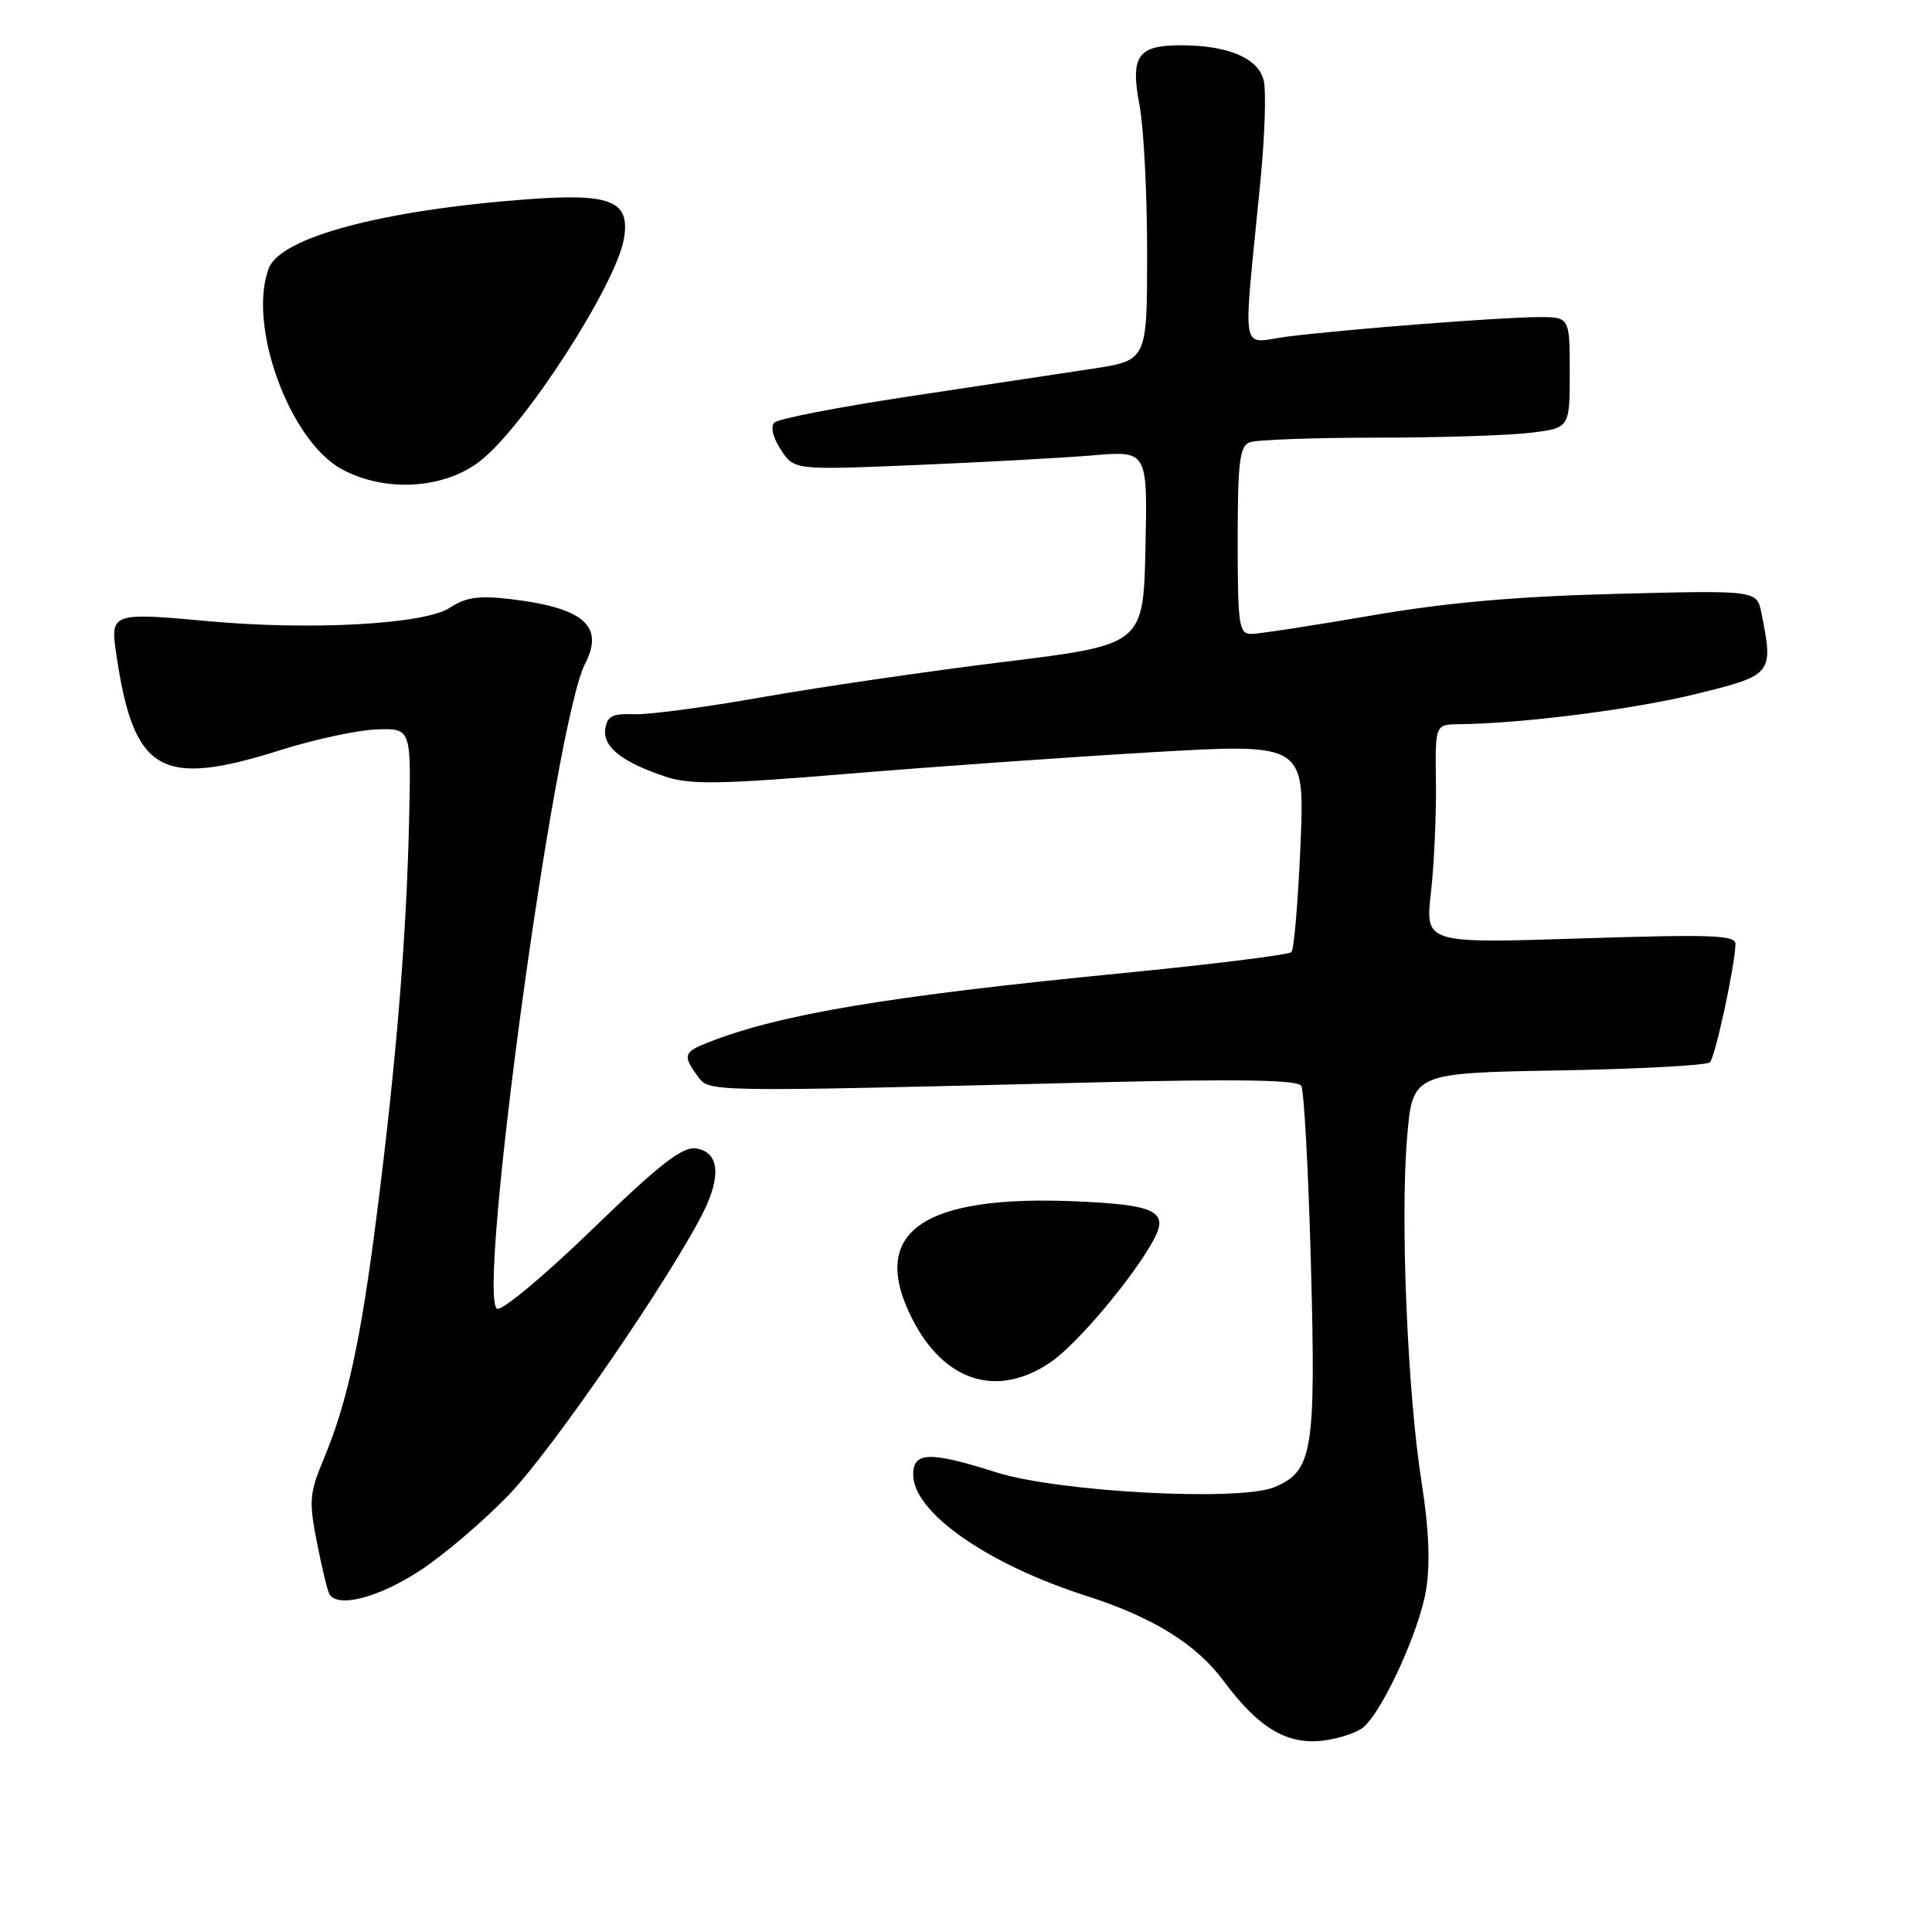 <?xml version="1.0" encoding="UTF-8" standalone="no"?>
<!DOCTYPE svg PUBLIC "-//W3C//DTD SVG 1.1//EN" "http://www.w3.org/Graphics/SVG/1.1/DTD/svg11.dtd" >
<svg xmlns="http://www.w3.org/2000/svg" xmlns:xlink="http://www.w3.org/1999/xlink" version="1.1" viewBox="0 0 256 256">
 <g >
 <path fill="currentColor"
d=" M 180.62 228.90 C 183.21 226.75 188.09 216.08 188.97 210.64 C 189.53 207.19 189.34 202.54 188.38 196.50 C 186.51 184.71 185.54 161.71 186.44 150.83 C 187.16 142.18 187.16 142.18 206.50 141.84 C 217.13 141.65 226.17 141.17 226.57 140.76 C 227.28 140.05 229.89 128.00 229.96 125.09 C 229.99 123.90 226.78 123.79 209.42 124.35 C 188.84 125.01 188.84 125.01 189.61 118.26 C 190.03 114.54 190.32 108.01 190.27 103.75 C 190.16 96.00 190.16 96.00 193.33 95.96 C 201.76 95.87 216.43 94.00 224.75 91.95 C 234.90 89.46 235.02 89.33 233.40 81.23 C 232.79 78.21 232.79 78.21 214.15 78.69 C 200.80 79.03 191.53 79.86 181.54 81.59 C 173.86 82.91 166.77 84.00 165.79 84.00 C 164.17 84.00 164.00 82.85 164.00 71.61 C 164.00 61.23 164.26 59.12 165.58 58.61 C 166.45 58.27 173.99 58.00 182.33 57.99 C 190.67 57.99 199.86 57.70 202.75 57.35 C 208.00 56.72 208.00 56.72 208.00 49.36 C 208.00 42.00 208.00 42.00 203.75 42.02 C 198.71 42.05 178.90 43.58 170.72 44.58 C 164.18 45.38 164.67 48.13 167.03 23.81 C 167.60 17.94 167.79 12.00 167.44 10.63 C 166.71 7.69 162.70 6.00 156.47 6.00 C 150.73 6.00 149.75 7.42 151.00 13.99 C 151.55 16.90 152.00 25.68 152.00 33.51 C 152.00 47.76 152.00 47.76 144.75 48.86 C 140.76 49.46 129.85 51.11 120.51 52.52 C 111.16 53.93 103.11 55.49 102.61 55.99 C 102.07 56.53 102.41 57.98 103.47 59.59 C 105.23 62.29 105.23 62.29 121.37 61.62 C 130.24 61.25 140.78 60.67 144.78 60.34 C 152.06 59.72 152.06 59.72 151.78 72.58 C 151.50 85.43 151.50 85.43 133.00 87.71 C 122.83 88.96 108.42 91.07 101.00 92.38 C 93.58 93.70 85.92 94.72 84.00 94.64 C 81.15 94.53 80.44 94.89 80.20 96.60 C 79.86 98.99 82.47 101.03 88.34 102.96 C 91.50 103.99 95.77 103.91 112.34 102.53 C 123.43 101.61 141.59 100.32 152.70 99.67 C 172.89 98.50 172.89 98.50 172.32 112.00 C 172.00 119.42 171.47 125.80 171.12 126.16 C 170.78 126.52 160.60 127.78 148.50 128.97 C 117.65 131.99 103.26 134.40 93.75 138.16 C 90.60 139.40 90.46 139.88 92.42 142.56 C 94.02 144.73 92.90 144.71 145.62 143.41 C 164.16 142.96 171.94 143.09 172.42 143.87 C 172.79 144.48 173.37 155.06 173.70 167.40 C 174.38 192.32 173.95 194.95 168.85 197.06 C 164.21 198.98 140.21 197.70 132.00 195.09 C 123.20 192.29 121.00 192.36 121.00 195.39 C 121.00 200.40 130.81 207.26 144.00 211.48 C 152.78 214.30 158.53 217.86 162.14 222.74 C 166.73 228.94 170.53 231.22 175.29 230.64 C 177.37 230.39 179.77 229.60 180.62 228.90 Z  M 55.59 208.15 C 58.84 206.03 64.24 201.42 67.59 197.90 C 73.29 191.90 88.55 169.72 93.09 160.83 C 95.63 155.84 95.30 152.61 92.19 152.17 C 90.40 151.92 87.32 154.33 78.41 162.96 C 72.10 169.07 66.45 173.78 65.86 173.41 C 63.14 171.73 73.51 95.72 77.52 87.97 C 80.12 82.93 77.35 80.53 67.61 79.38 C 63.44 78.89 61.71 79.14 59.57 80.55 C 56.23 82.73 41.06 83.56 27.50 82.30 C 14.97 81.14 14.62 81.26 15.36 86.35 C 17.67 102.35 21.16 104.44 37.14 99.40 C 41.68 97.96 47.44 96.73 49.94 96.65 C 54.50 96.50 54.50 96.50 54.20 109.00 C 53.84 124.39 52.50 140.72 49.93 160.92 C 47.79 177.75 46.02 185.86 42.86 193.41 C 41.00 197.85 40.92 198.91 42.00 204.41 C 42.66 207.76 43.40 210.84 43.66 211.25 C 44.79 213.09 50.16 211.69 55.59 208.15 Z  M 139.20 180.51 C 142.74 178.11 150.36 169.03 152.94 164.14 C 154.86 160.51 153.05 159.64 142.69 159.19 C 122.08 158.28 115.04 163.32 120.89 174.79 C 125.14 183.11 132.15 185.30 139.20 180.51 Z  M 63.66 61.06 C 69.61 56.38 81.70 37.62 82.69 31.55 C 83.49 26.58 80.93 25.57 69.69 26.42 C 50.61 27.86 37.19 31.45 35.62 35.54 C 32.75 43.02 38.34 58.40 45.29 62.17 C 51.04 65.29 58.88 64.81 63.66 61.06 Z "/>
</g>
</svg>